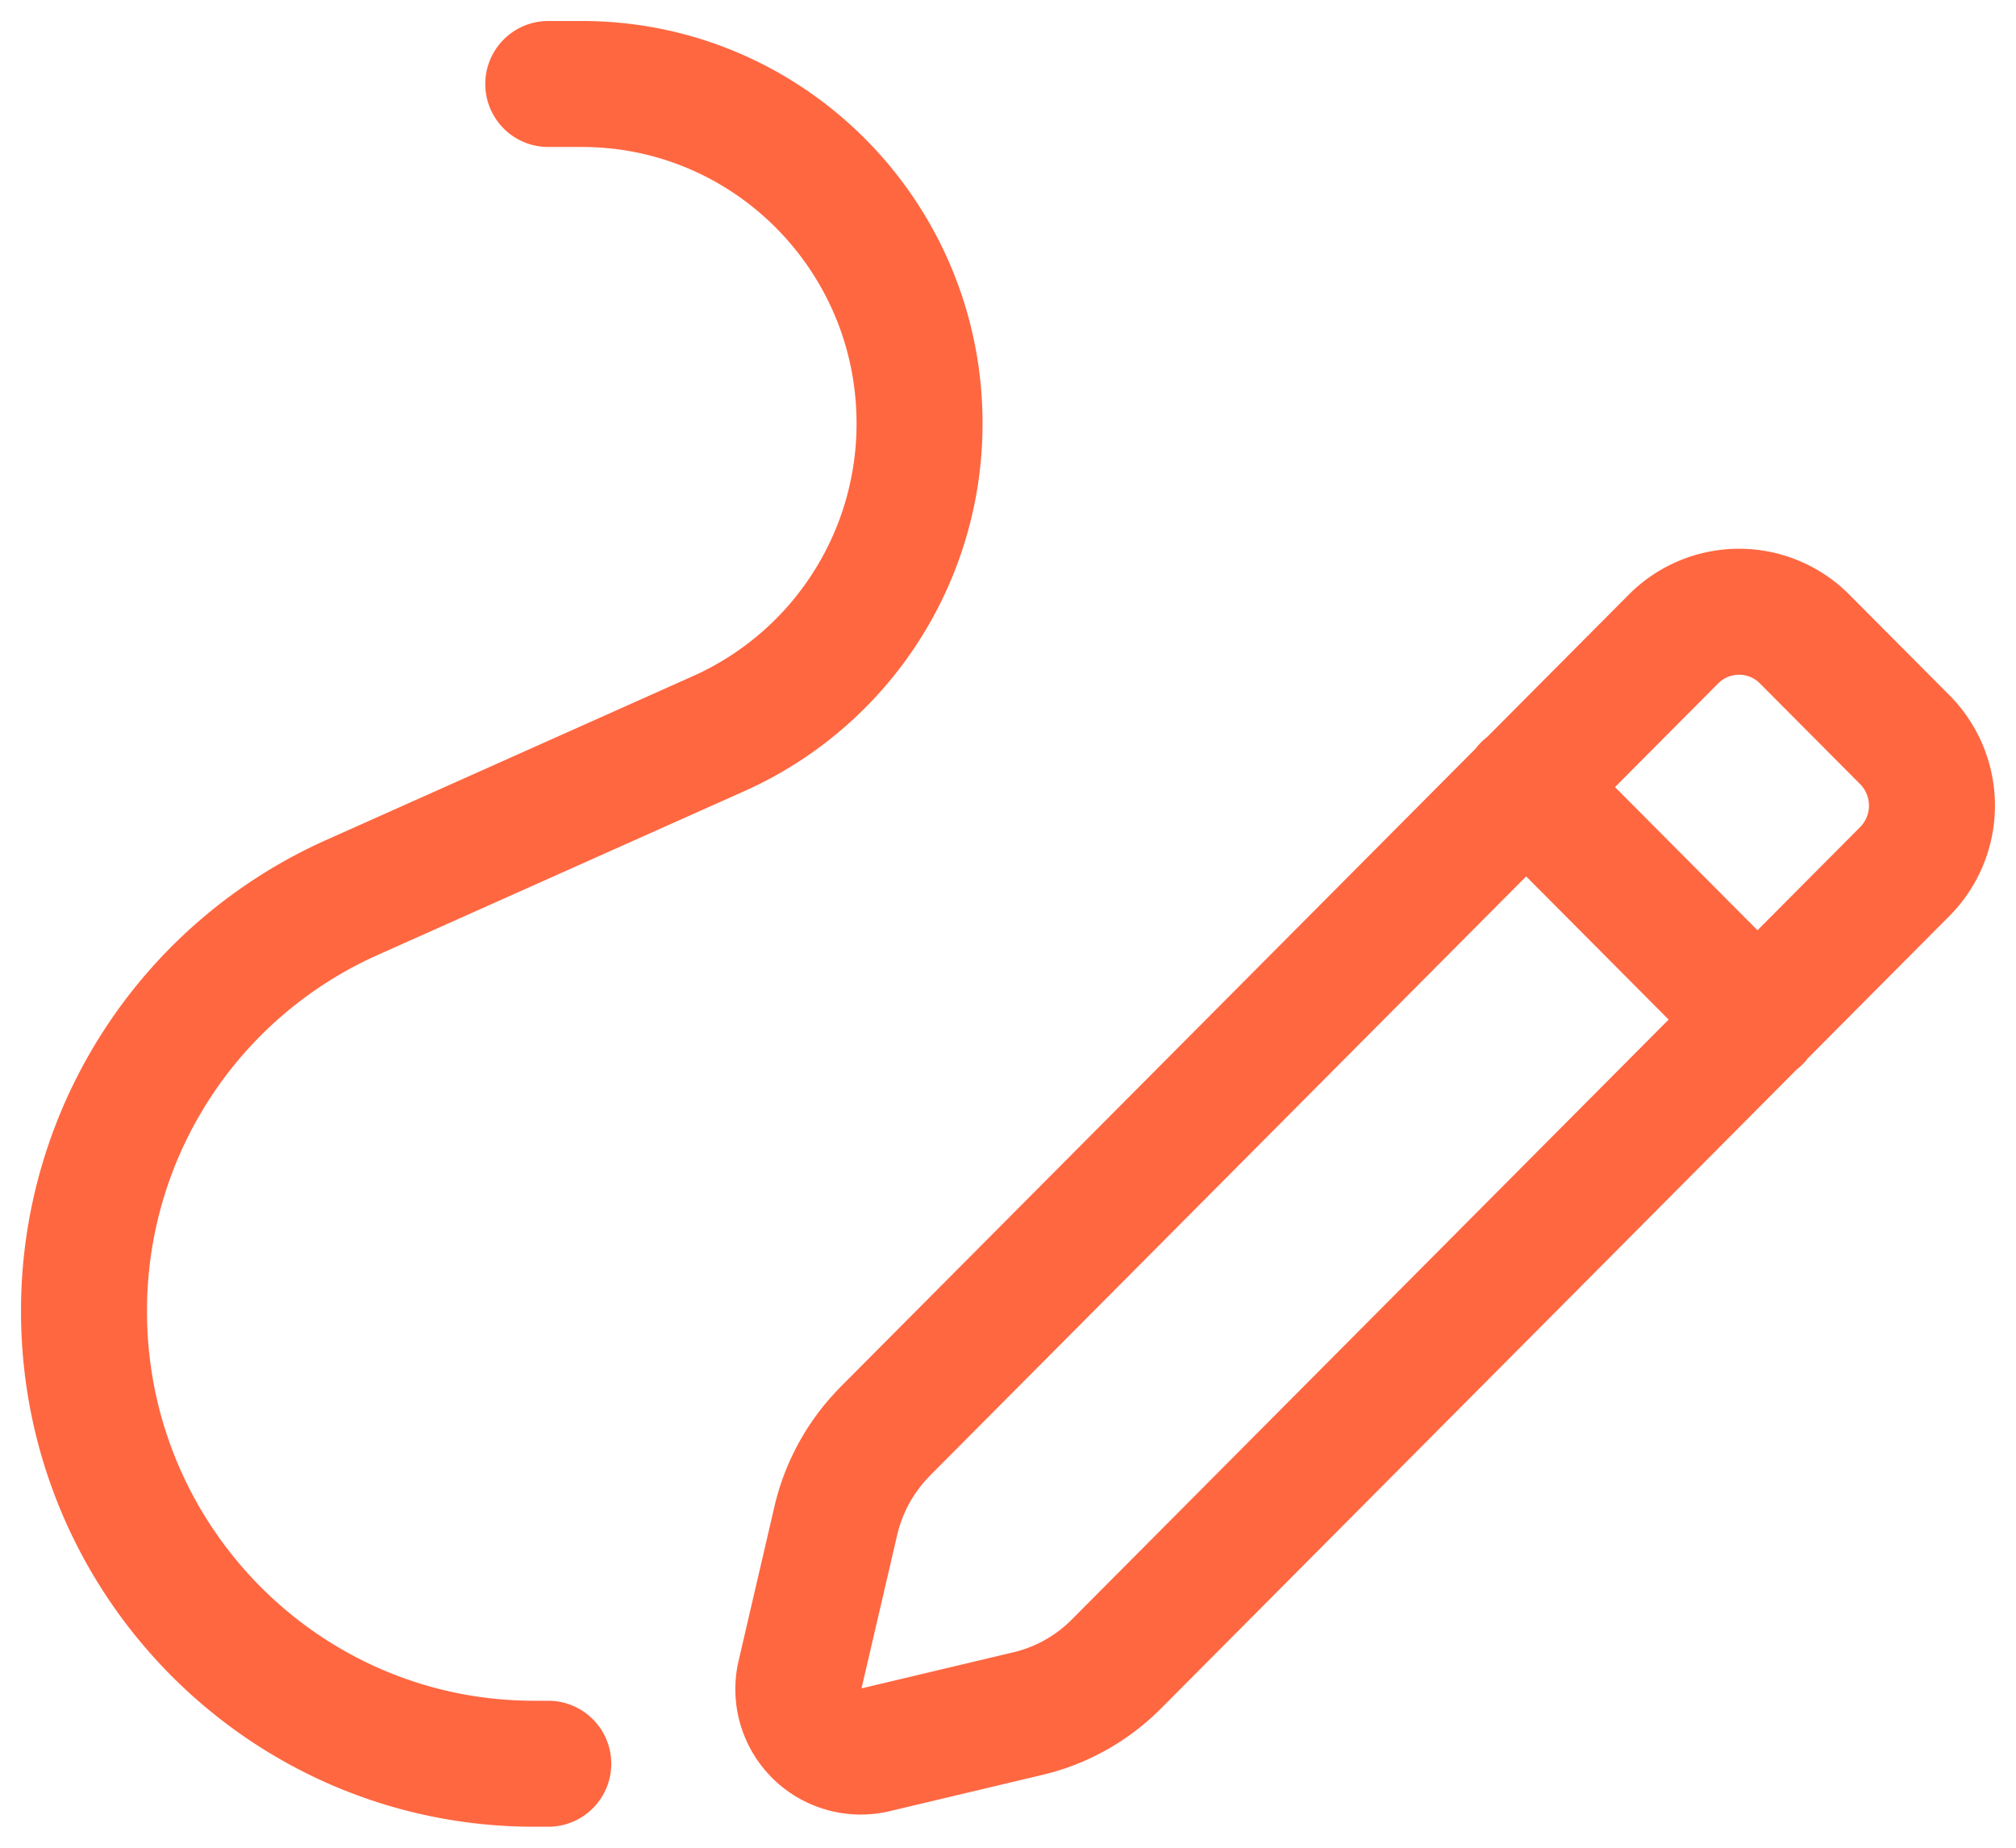<svg width="24" height="22" fill="none" xmlns="http://www.w3.org/2000/svg"><path d="M18.164 9.367l2.763 2.777M6.527 21h-.168C3.4 21 1 18.588 1 15.612a5.388 5.388 0 0 1 3.183-4.923L8.56 8.733a4.041 4.041 0 0 0 2.387-3.692C10.947 2.81 9.147 1 6.927 1h-.4m4.012 16.041l9.383-9.432a1.1 1.1 0 0 1 1.562 0l1.192 1.198a1.114 1.114 0 0 1 0 1.57l-9.385 9.435c-.29.292-.656.497-1.055.591l-1.822.433a.743.743 0 0 1-.89-.895l.426-1.834a2.23 2.23 0 0 1 .59-1.066z" stroke="#FF6741" stroke-width="1.5" stroke-linecap="round" stroke-linejoin="round"/></svg>